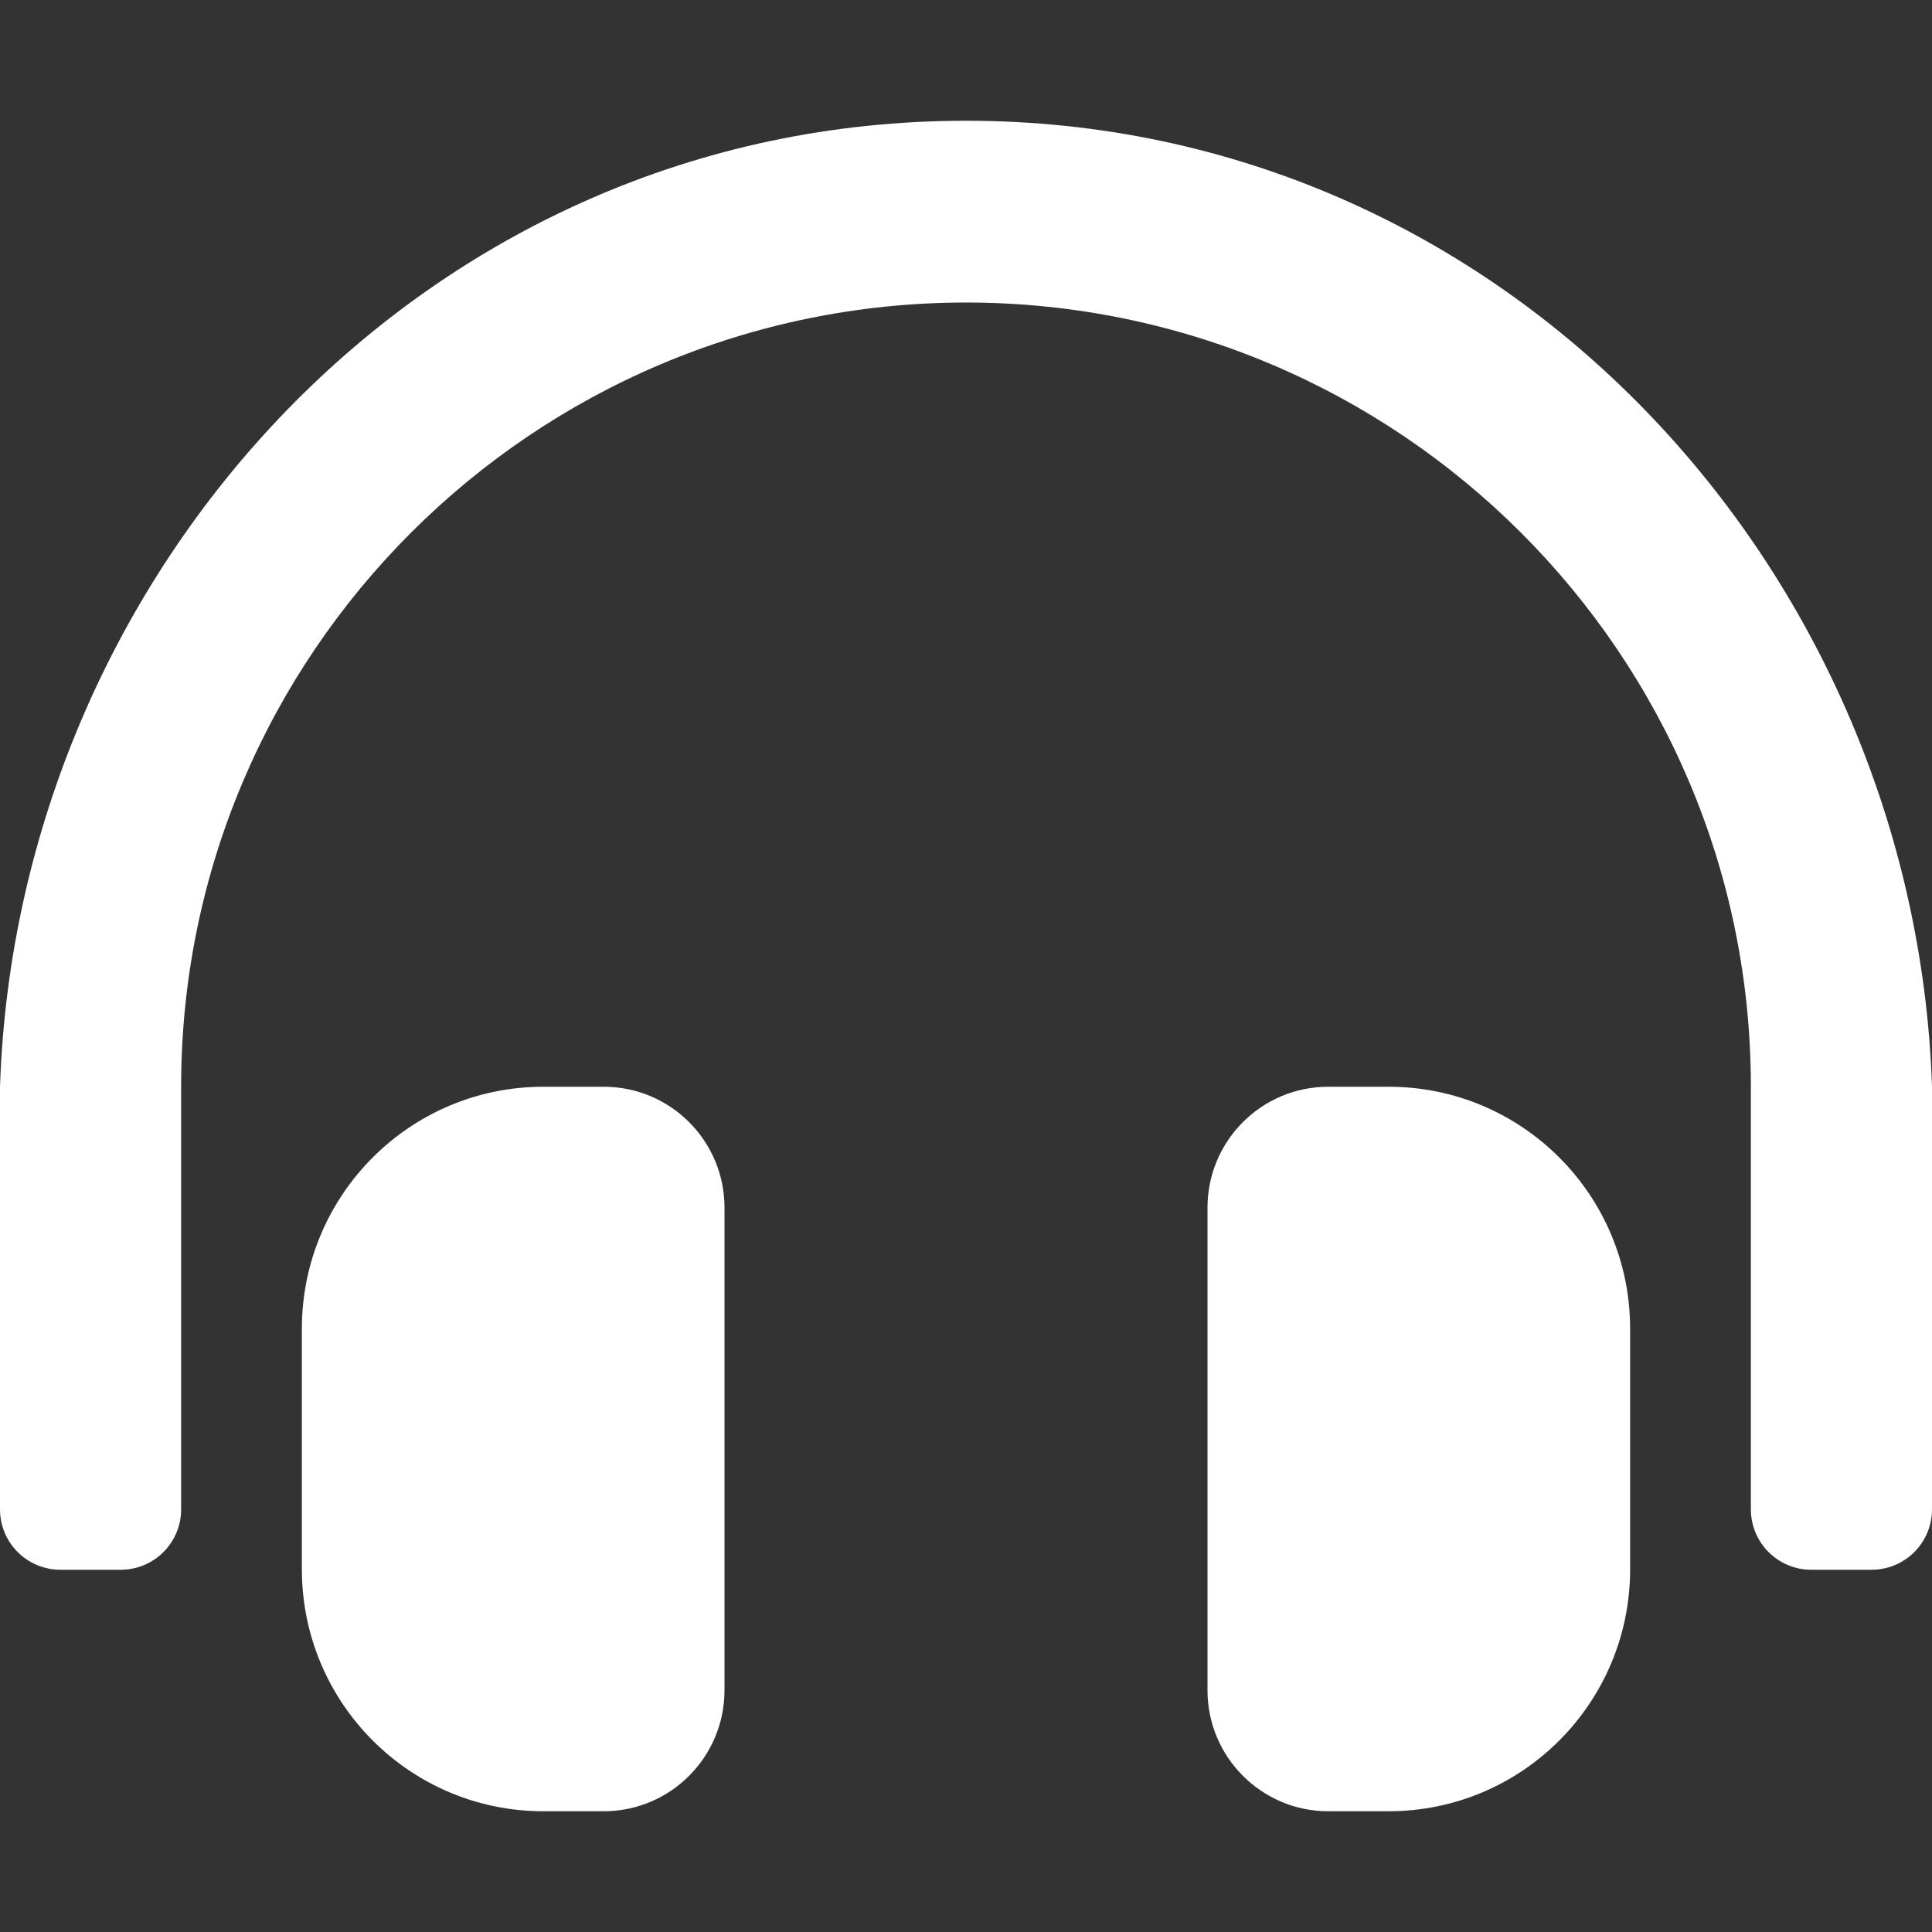 <svg width="12" height="12" viewBox="0 0 12 12" fill="none" xmlns="http://www.w3.org/2000/svg">
<rect x="0" y="0" width="12" height="12" fill="#333333" stroke="none"/>
<g clip-path="url(#clip0_79_1857)">
<path d="M3.75 6.75H3.375C2.546 6.75 1.875 7.423 1.875 8.253V9.747C1.875 10.577 2.546 11.25 3.375 11.25H3.75C4.164 11.25 4.5 10.913 4.5 10.499V7.501C4.5 7.086 4.164 6.75 3.75 6.75ZM8.625 6.75H8.25C7.836 6.75 7.5 7.086 7.5 7.501V10.499C7.5 10.913 7.836 11.25 8.25 11.25H8.625C9.454 11.25 10.125 10.577 10.125 9.747V8.253C10.125 7.423 9.454 6.75 8.625 6.75ZM6 0.75C2.646 0.75 0.107 3.542 0 6.75V9.375C0 9.582 0.168 9.75 0.375 9.75H0.75C0.957 9.75 1.125 9.582 1.125 9.375V6.75C1.125 4.062 3.312 1.88 6 1.879C8.688 1.88 10.875 4.062 10.875 6.75V9.375C10.875 9.582 11.043 9.75 11.25 9.75H11.625C11.832 9.75 12 9.582 12 9.375V6.75C11.893 3.542 9.354 0.75 6 0.75Z" fill="white"/>
</g>
<defs>
<clipPath id="clip0_79_1857">
<rect width="12" height="12" fill="white"/>
</clipPath>
</defs>
</svg>
